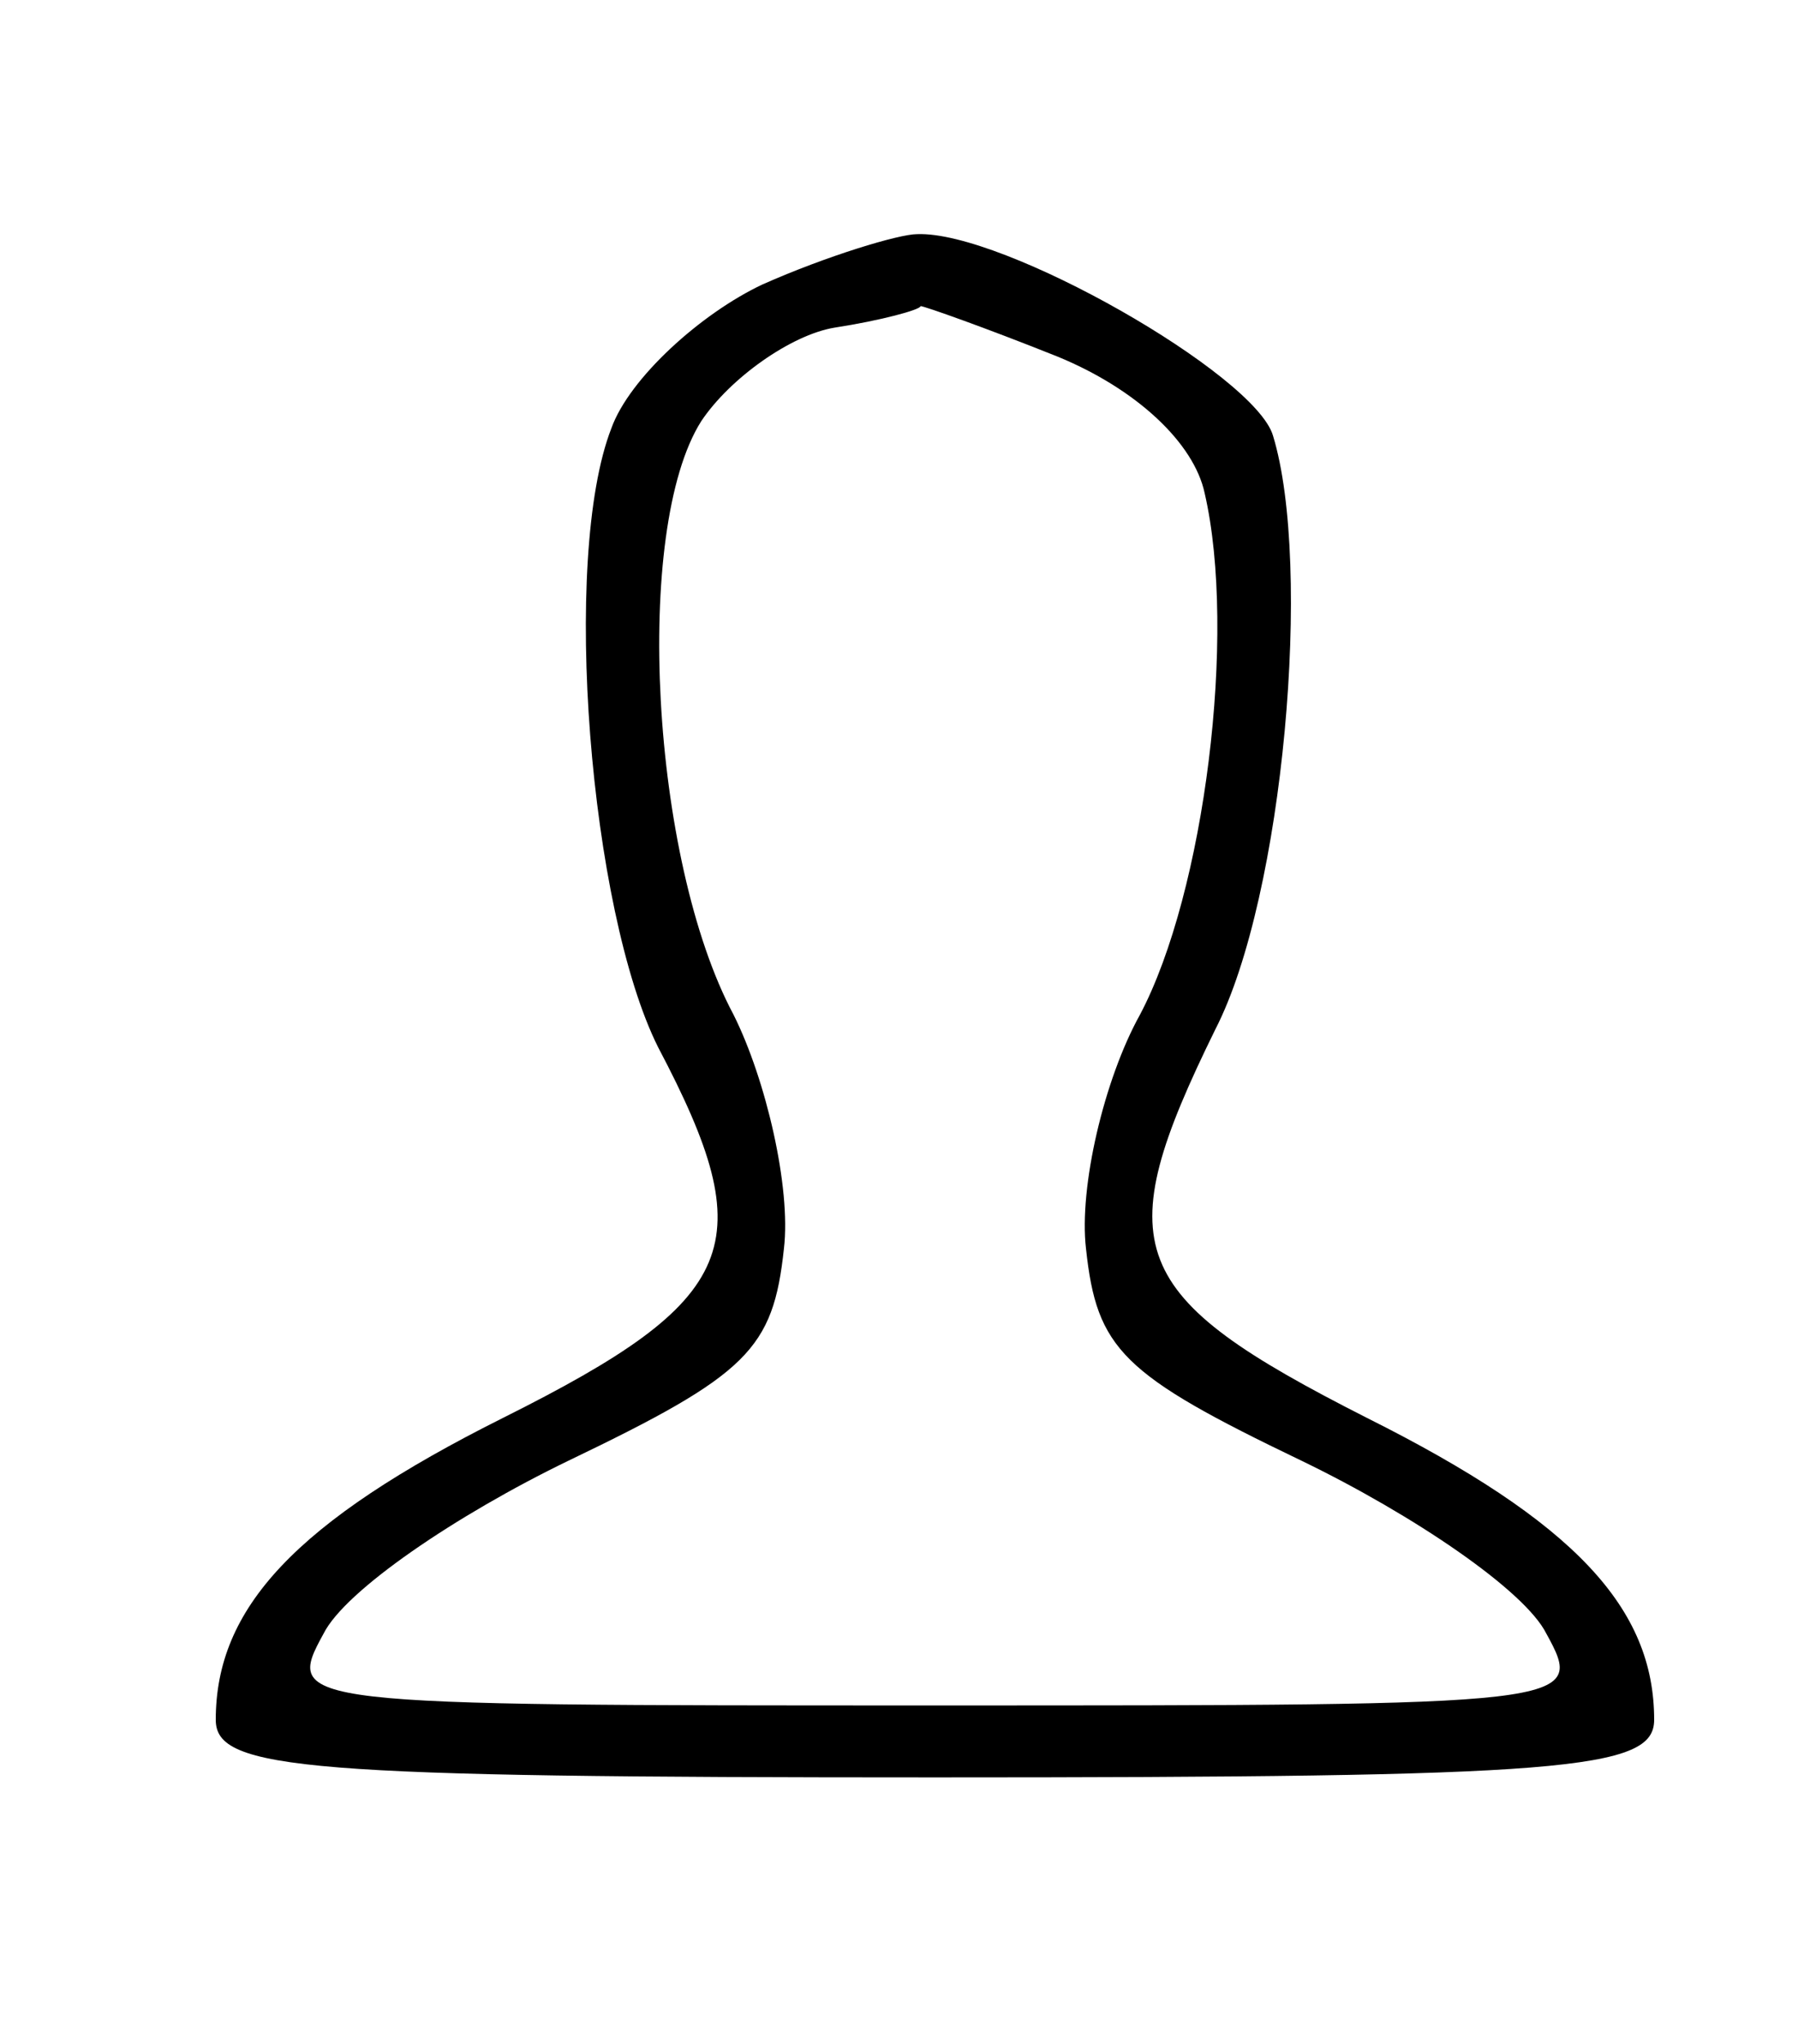 <?xml version="1.0" standalone="no"?>
<!DOCTYPE svg PUBLIC "-//W3C//DTD SVG 20010904//EN"
 "http://www.w3.org/TR/2001/REC-SVG-20010904/DTD/svg10.dtd">
<svg version="1.0" xmlns="http://www.w3.org/2000/svg"
 width="44pt" height="50pt" viewBox="0 0 50 50"
 preserveAspectRatio="xMidYMid meet">

<g transform="translate(0,50) scale(0.1,-0.1)"
fill="#000000" stroke="none">
<path d="M212 455 c-17 -8 -37 -26 -42 -40 -14 -36 -6 -134 13 -172 29 -55 23
-70 -43 -103 -58 -29 -80 -53 -80 -84 0 -14 25 -16 200 -16 175 0 200 2 200
16 0 31 -22 55 -80 84 -67 34 -72 47 -42 108 19 37 27 129 16 165 -5 17 -75
57 -99 56 -5 0 -25 -6 -43 -14z m82 -20 c22 -9 38 -24 41 -38 9 -39 0 -111
-18 -145 -10 -18 -17 -48 -15 -65 3 -28 10 -35 60 -59 31 -15 62 -36 68 -48
11 -20 9 -20 -170 -20 -179 0 -181 0 -170 20 6 12 37 33 68 48 50 24 57 31 60
59 2 17 -5 47 -14 65 -23 43 -28 135 -9 165 8 12 25 24 37 26 13 2 24 5 24 6
1 0 18 -6 38 -14z"/>
</g>
</svg>
